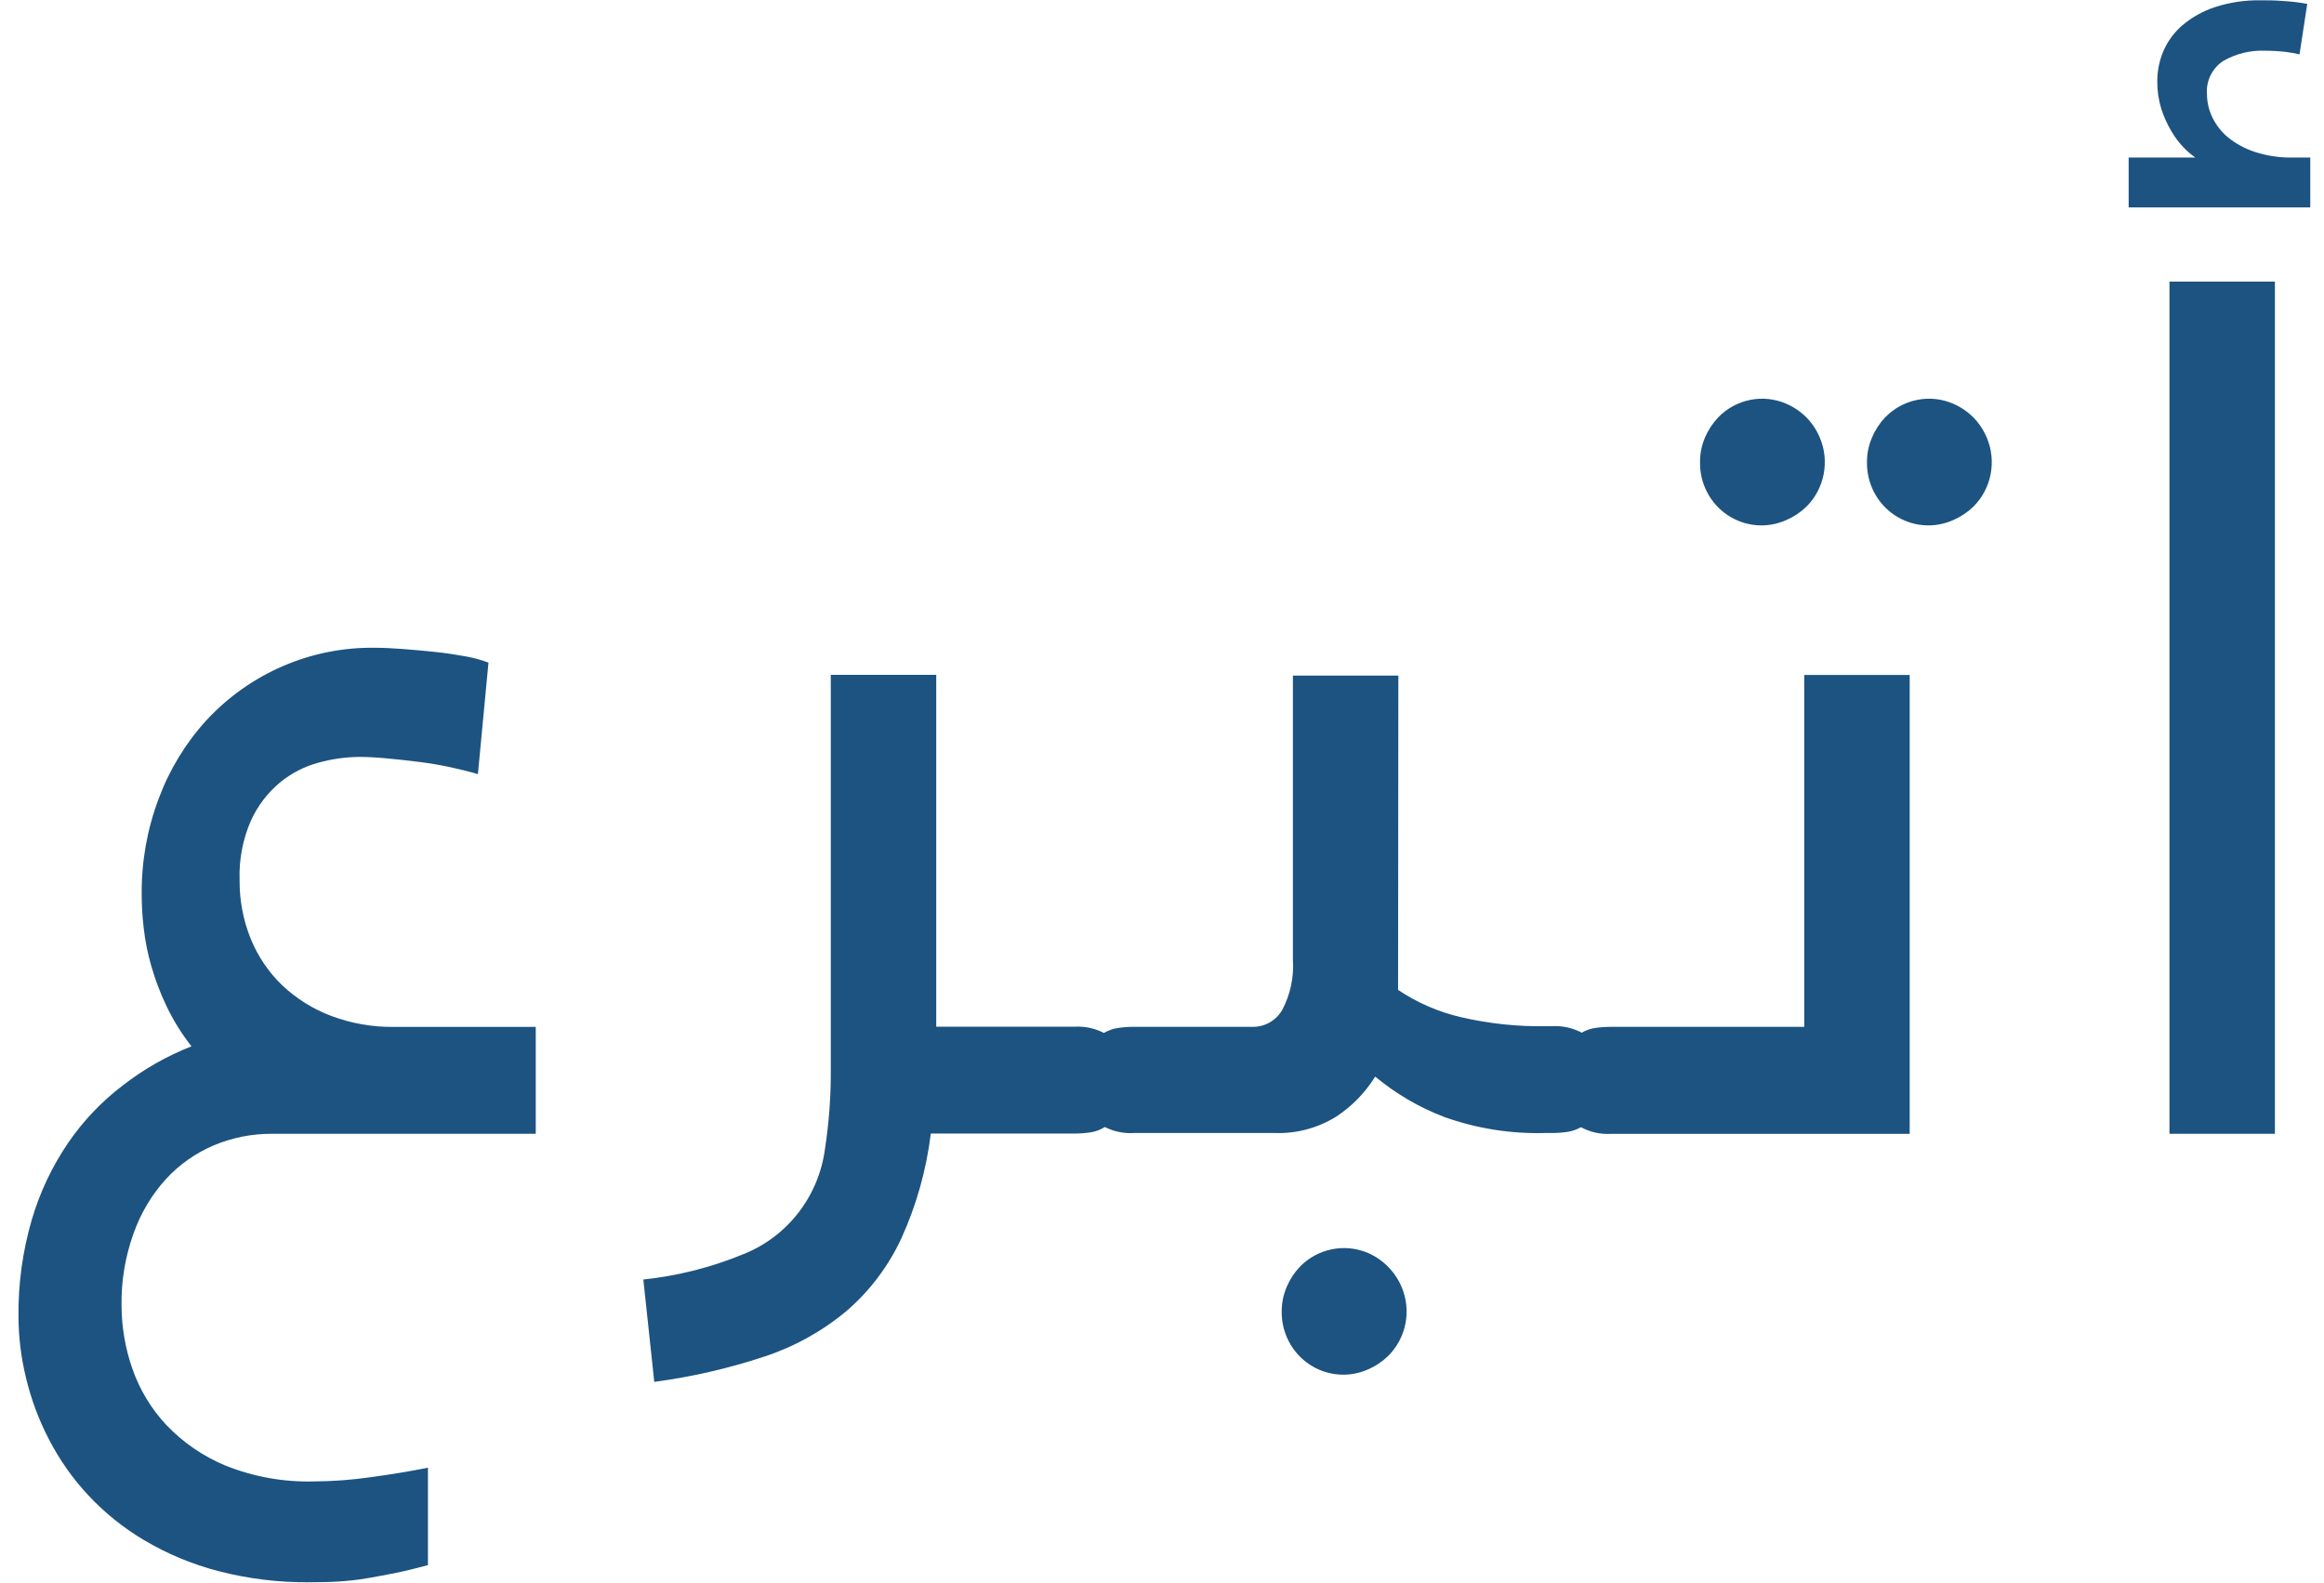 <svg width="91" height="62" viewBox="0 0 91 62" fill="none" xmlns="http://www.w3.org/2000/svg">
<path d="M7.497 40.973C7.116 40.488 6.789 39.962 6.522 39.404C6.28 38.899 6.081 38.374 5.926 37.835C5.785 37.35 5.685 36.853 5.628 36.351C5.575 35.903 5.548 35.452 5.548 35.001C5.539 33.728 5.765 32.464 6.214 31.273C6.635 30.138 7.269 29.096 8.082 28.206C8.926 27.294 9.948 26.571 11.083 26.082C12.218 25.593 13.442 25.349 14.675 25.366C14.998 25.366 15.376 25.383 15.78 25.415C16.183 25.447 16.61 25.483 17.038 25.529C17.465 25.575 17.865 25.636 18.233 25.703C18.538 25.757 18.837 25.839 19.127 25.948L18.713 30.315C18.409 30.223 18.054 30.134 17.662 30.049C17.269 29.963 16.856 29.892 16.435 29.839C16.014 29.786 15.597 29.74 15.184 29.701C14.77 29.662 14.405 29.64 14.083 29.64C13.54 29.643 13.001 29.719 12.477 29.864C11.924 30.011 11.408 30.276 10.963 30.642C10.479 31.045 10.091 31.553 9.828 32.129C9.508 32.859 9.355 33.653 9.382 34.451C9.373 35.243 9.521 36.029 9.817 36.762C10.098 37.452 10.519 38.074 11.054 38.587C11.61 39.11 12.261 39.517 12.972 39.784C13.757 40.078 14.588 40.224 15.425 40.213H20.978V44.399H10.655C9.872 44.393 9.096 44.547 8.373 44.85C7.666 45.15 7.029 45.597 6.505 46.164C5.943 46.78 5.51 47.504 5.232 48.294C4.903 49.203 4.743 50.166 4.759 51.134C4.763 51.974 4.907 52.807 5.183 53.598C5.469 54.42 5.923 55.172 6.515 55.803C7.173 56.493 7.966 57.036 8.843 57.397C9.938 57.833 11.108 58.042 12.285 58.012C13.025 58.008 13.764 57.954 14.497 57.848C15.286 57.742 16.04 57.617 16.757 57.475V61.289C16.312 61.409 15.899 61.512 15.517 61.59C15.134 61.669 14.763 61.736 14.395 61.8C14.027 61.864 13.666 61.903 13.305 61.928C12.944 61.953 12.558 61.96 12.148 61.96C10.93 61.974 9.714 61.826 8.534 61.519C7.52 61.253 6.547 60.847 5.642 60.312C4.829 59.83 4.088 59.232 3.441 58.537C2.837 57.886 2.324 57.155 1.916 56.364C1.522 55.607 1.222 54.803 1.022 53.971C0.827 53.182 0.727 52.371 0.724 51.557C0.71 50.279 0.884 49.006 1.24 47.779C1.556 46.698 2.04 45.675 2.673 44.747C3.264 43.885 3.989 43.125 4.818 42.496C5.636 41.863 6.537 41.35 7.497 40.973Z" fill="#1C5381"/>
<path d="M25.191 50.105C26.535 49.963 27.852 49.63 29.103 49.114C29.951 48.779 30.695 48.22 31.258 47.495C31.821 46.77 32.182 45.906 32.303 44.992C32.464 43.947 32.54 42.89 32.531 41.833V26.427H36.66V40.206H42.052C42.482 40.177 42.911 40.273 43.289 40.483C43.433 40.593 43.547 40.739 43.619 40.906C43.692 41.073 43.72 41.257 43.703 41.438V43.04C43.712 43.283 43.669 43.525 43.576 43.75C43.502 43.917 43.38 44.057 43.226 44.154C43.063 44.251 42.883 44.315 42.697 44.343C42.484 44.375 42.27 44.39 42.055 44.389H36.447C36.273 45.815 35.882 47.206 35.286 48.511C34.776 49.602 34.041 50.571 33.131 51.351C32.179 52.141 31.09 52.743 29.92 53.126C28.519 53.589 27.079 53.919 25.619 54.113L25.191 50.105Z" fill="#1C5381"/>
<path d="M54.744 38.765C55.492 39.266 56.323 39.627 57.198 39.83C58.3 40.087 59.429 40.206 60.559 40.185H60.742C61.172 40.156 61.601 40.252 61.979 40.462C62.123 40.572 62.237 40.717 62.309 40.885C62.382 41.052 62.41 41.235 62.393 41.417V43.018C62.403 43.261 62.359 43.504 62.267 43.728C62.192 43.895 62.07 44.036 61.916 44.133C61.753 44.229 61.573 44.293 61.387 44.321C61.174 44.354 60.96 44.369 60.745 44.367H60.517C59.168 44.407 57.822 44.194 56.549 43.739C55.57 43.365 54.657 42.831 53.847 42.159C53.457 42.789 52.935 43.325 52.319 43.728C51.591 44.179 50.748 44.401 49.896 44.367H44.414C43.984 44.398 43.554 44.3 43.177 44.087C43.033 43.977 42.92 43.832 42.848 43.666C42.775 43.499 42.746 43.316 42.763 43.135V41.559C42.753 41.316 42.796 41.073 42.889 40.849C42.964 40.681 43.086 40.539 43.24 40.441C43.403 40.346 43.583 40.283 43.769 40.256C43.981 40.224 44.196 40.208 44.411 40.21H49.045C49.277 40.214 49.506 40.156 49.709 40.042C49.912 39.928 50.082 39.762 50.201 39.56C50.525 38.955 50.672 38.269 50.626 37.583V26.456H54.755L54.744 38.765ZM50.187 51.358C50.186 51.026 50.253 50.697 50.384 50.392C50.507 50.1 50.682 49.833 50.899 49.604C51.24 49.254 51.678 49.015 52.155 48.92C52.632 48.824 53.126 48.876 53.573 49.068C54.159 49.325 54.627 49.799 54.881 50.392C55.074 50.845 55.127 51.347 55.033 51.83C54.938 52.314 54.701 52.757 54.352 53.101C54.125 53.322 53.862 53.498 53.573 53.623C53.204 53.789 52.799 53.857 52.397 53.823C51.994 53.789 51.607 53.653 51.27 53.427C50.933 53.202 50.657 52.894 50.468 52.533C50.279 52.171 50.182 51.767 50.187 51.358Z" fill="#1C5381"/>
<path d="M63.104 44.4C62.673 44.429 62.242 44.332 61.864 44.119C61.72 44.01 61.607 43.865 61.534 43.698C61.462 43.532 61.433 43.349 61.45 43.168V41.559C61.441 41.316 61.485 41.073 61.58 40.849C61.653 40.681 61.775 40.538 61.93 40.441C62.092 40.346 62.271 40.284 62.456 40.256C62.669 40.224 62.885 40.209 63.101 40.21H70.648V26.431H74.777V44.4H63.104ZM66.568 18.098C66.565 17.767 66.631 17.44 66.76 17.136C66.885 16.843 67.061 16.575 67.279 16.344C67.619 15.993 68.056 15.754 68.533 15.659C69.01 15.564 69.504 15.617 69.95 15.812C70.241 15.939 70.506 16.119 70.732 16.344C70.955 16.572 71.133 16.841 71.258 17.136C71.45 17.588 71.502 18.088 71.408 18.571C71.314 19.054 71.079 19.497 70.732 19.842C70.504 20.061 70.239 20.238 69.95 20.363C69.581 20.53 69.176 20.6 68.773 20.566C68.371 20.532 67.983 20.396 67.646 20.17C67.308 19.945 67.033 19.636 66.845 19.274C66.656 18.912 66.561 18.508 66.568 18.098ZM73.105 18.098C73.102 17.767 73.169 17.439 73.301 17.136C73.423 16.842 73.598 16.574 73.816 16.344C74.157 15.993 74.594 15.754 75.07 15.659C75.547 15.564 76.041 15.617 76.487 15.812C76.778 15.939 77.043 16.119 77.269 16.344C77.492 16.572 77.671 16.841 77.795 17.136C77.987 17.588 78.04 18.088 77.946 18.571C77.852 19.054 77.616 19.497 77.269 19.842C77.041 20.061 76.776 20.238 76.487 20.363C76.118 20.53 75.714 20.6 75.311 20.566C74.908 20.532 74.52 20.396 74.183 20.17C73.846 19.945 73.57 19.636 73.382 19.274C73.194 18.912 73.098 18.508 73.105 18.098Z" fill="#1C5381"/>
<path d="M90.042 2.128C89.861 2.086 89.677 2.054 89.492 2.032C89.225 2.002 88.957 1.986 88.689 1.986C88.12 1.963 87.556 2.101 87.059 2.384C86.843 2.524 86.669 2.722 86.555 2.955C86.442 3.189 86.395 3.449 86.418 3.708C86.422 4.014 86.492 4.314 86.625 4.589C86.771 4.895 86.982 5.165 87.242 5.381C87.555 5.633 87.912 5.825 88.293 5.949C88.779 6.107 89.287 6.181 89.797 6.169H90.463V8.121H83.351V6.169H85.962C85.797 6.053 85.643 5.921 85.503 5.775C85.317 5.582 85.156 5.368 85.023 5.135C84.861 4.861 84.729 4.569 84.63 4.266C84.521 3.912 84.468 3.543 84.472 3.172C84.473 2.769 84.554 2.371 84.711 2.001C84.88 1.61 85.135 1.264 85.457 0.989C85.833 0.672 86.265 0.431 86.73 0.279C87.312 0.09 87.921 0 88.531 0.012C88.791 0.012 89.071 0.012 89.369 0.037C89.696 0.055 90.021 0.093 90.344 0.151L90.042 2.128ZM84.949 11.026H89.078V44.399H84.949V11.026Z" fill="#1C5381"/>
</svg>
